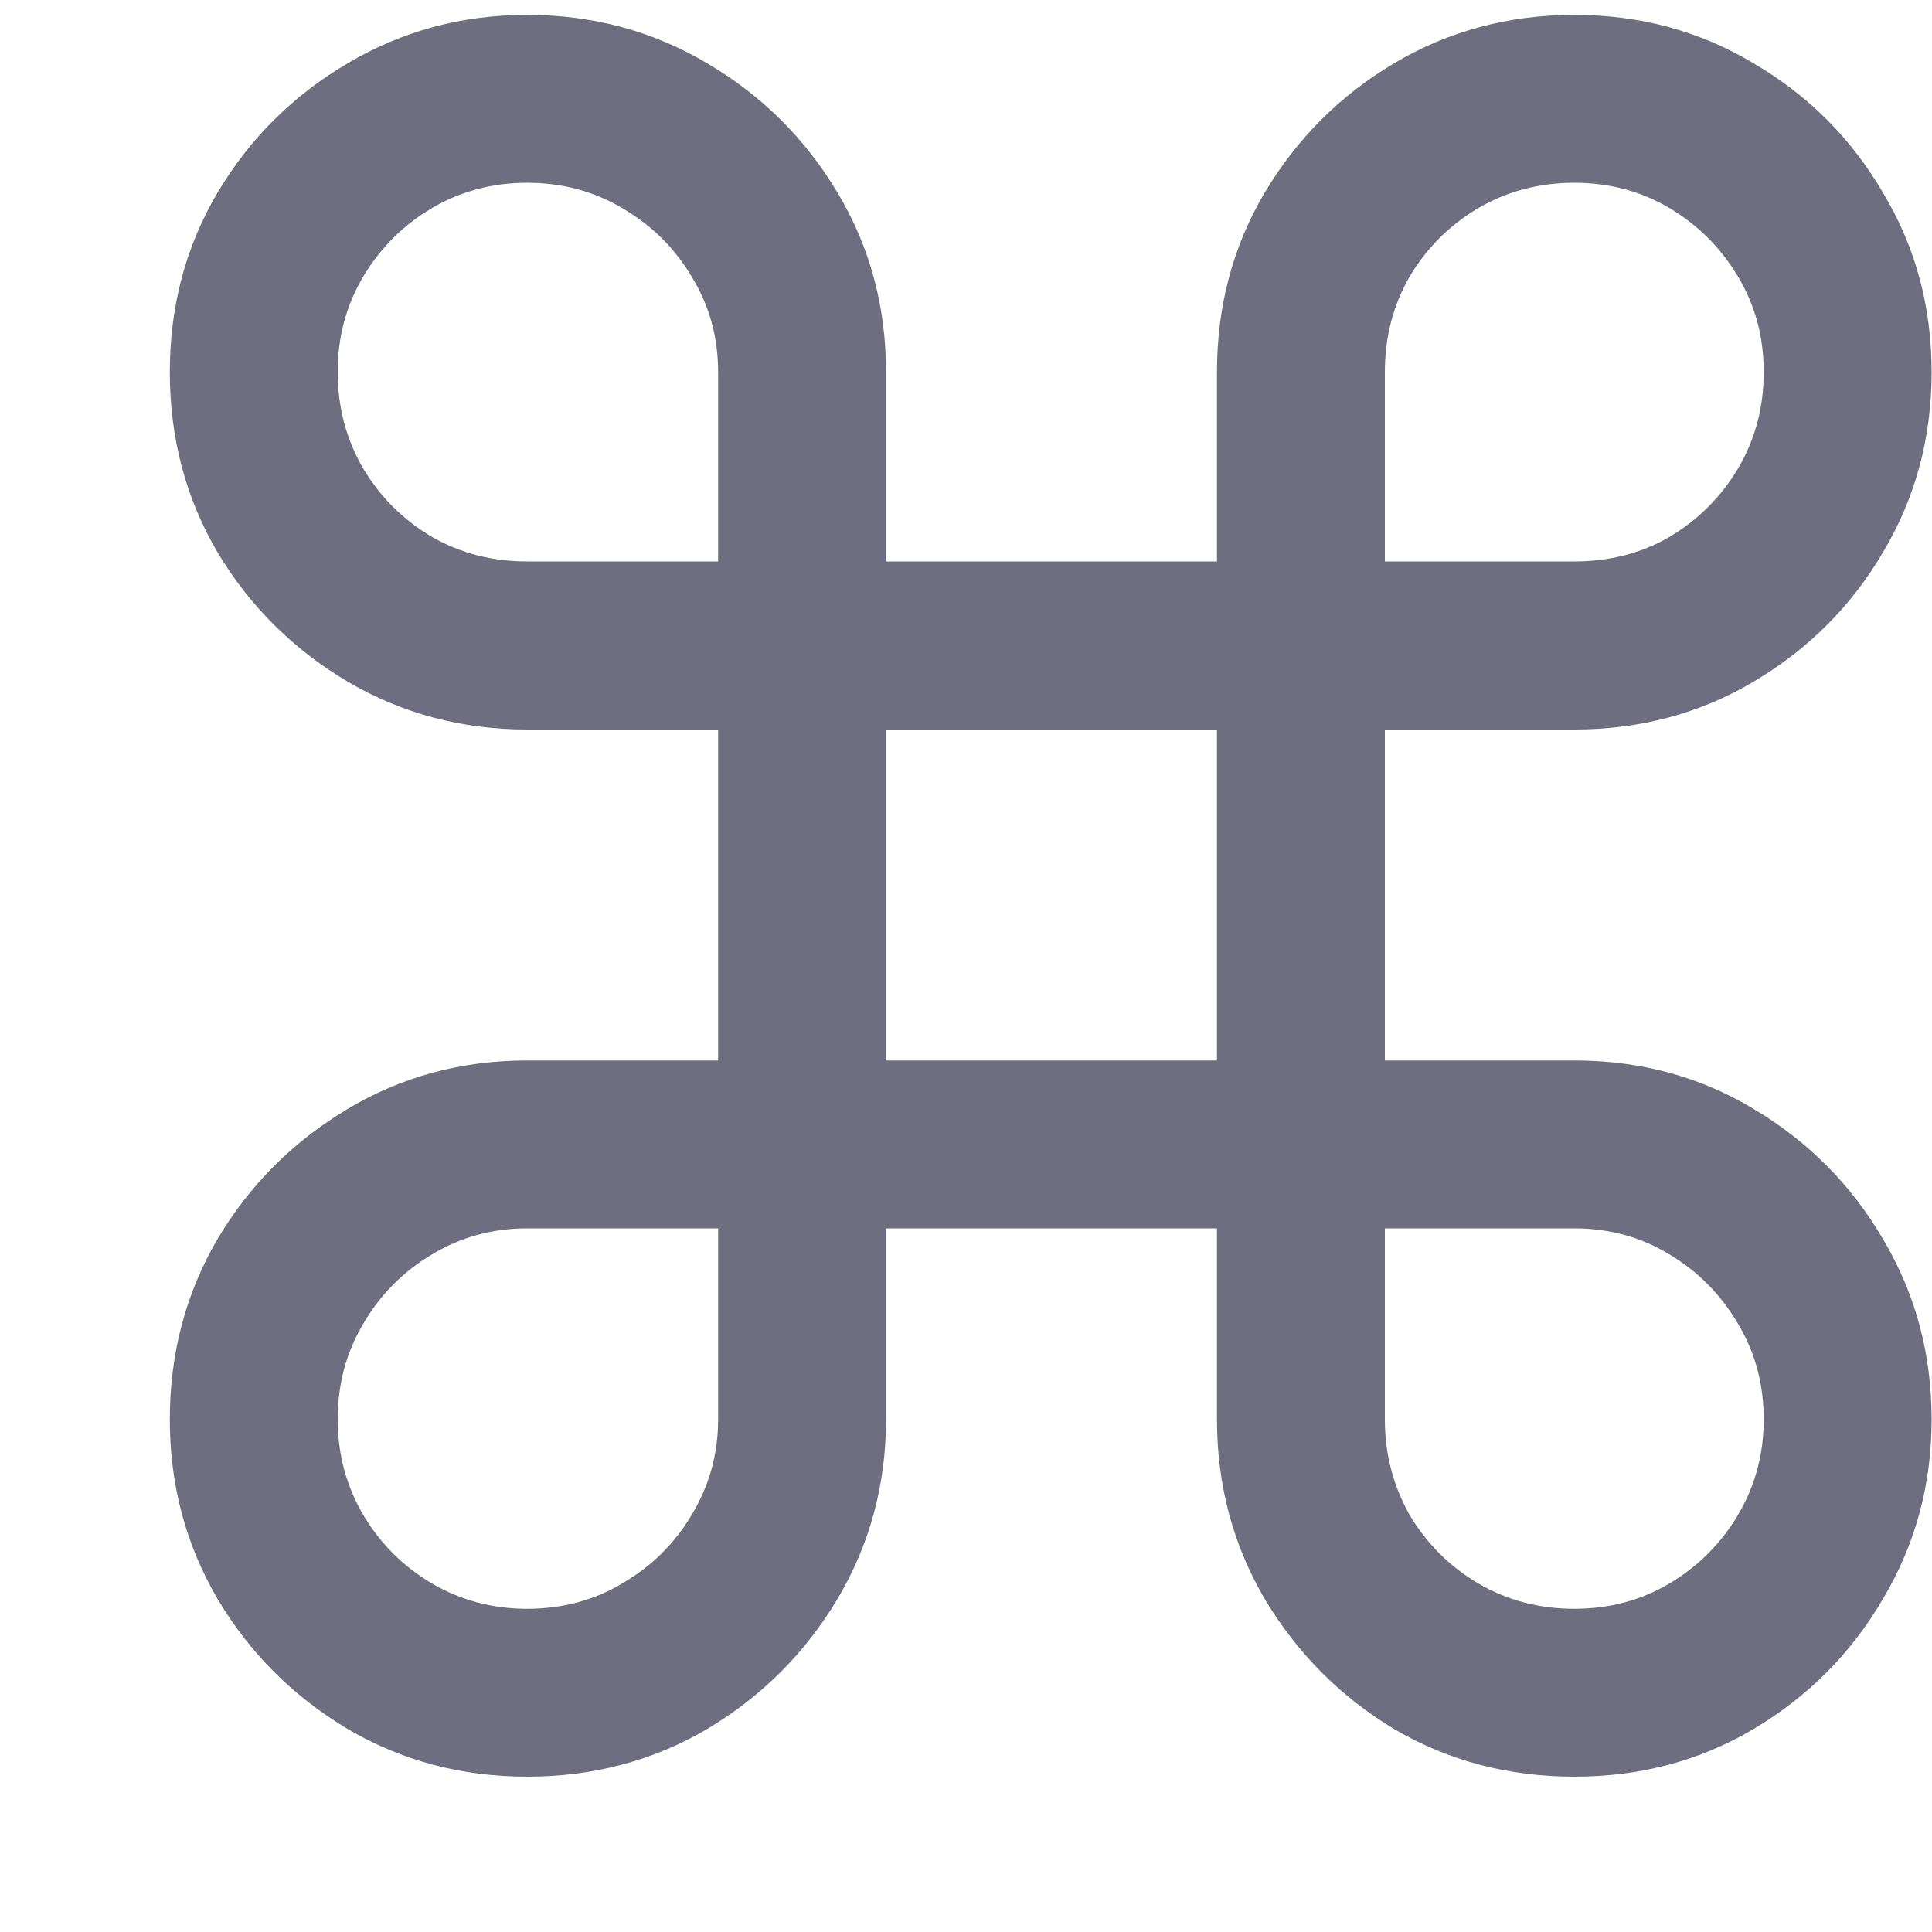 <svg width="10" height="10" viewBox="0 0 10 10" fill="none" xmlns="http://www.w3.org/2000/svg">
<path d="M2.728 9.196C2.39 9.196 2.08 9.114 1.799 8.949C1.518 8.781 1.293 8.557 1.126 8.276C0.961 7.994 0.879 7.685 0.879 7.347C0.879 7.006 0.961 6.695 1.126 6.413C1.293 6.132 1.518 5.908 1.799 5.74C2.08 5.572 2.39 5.489 2.728 5.489H3.717V3.776H2.728C2.39 3.776 2.08 3.693 1.799 3.528C1.518 3.361 1.293 3.138 1.126 2.859C0.961 2.578 0.879 2.267 0.879 1.926C0.879 1.585 0.961 1.276 1.126 0.997C1.293 0.716 1.518 0.493 1.799 0.328C2.08 0.161 2.39 0.077 2.728 0.077C3.069 0.077 3.38 0.161 3.661 0.328C3.942 0.493 4.167 0.716 4.335 0.997C4.502 1.276 4.586 1.585 4.586 1.926V2.906H6.299V1.926C6.299 1.585 6.381 1.276 6.546 0.997C6.714 0.716 6.937 0.493 7.215 0.328C7.496 0.161 7.808 0.077 8.148 0.077C8.489 0.077 8.799 0.161 9.077 0.328C9.359 0.493 9.582 0.716 9.746 0.997C9.914 1.276 9.998 1.585 9.998 1.926C9.998 2.267 9.914 2.578 9.746 2.859C9.582 3.138 9.359 3.361 9.077 3.528C8.799 3.693 8.489 3.776 8.148 3.776H7.168V5.489H8.148C8.489 5.489 8.799 5.572 9.077 5.74C9.359 5.908 9.582 6.132 9.746 6.413C9.914 6.695 9.998 7.006 9.998 7.347C9.998 7.685 9.914 7.994 9.746 8.276C9.582 8.557 9.359 8.781 9.077 8.949C8.799 9.114 8.489 9.196 8.148 9.196C7.808 9.196 7.496 9.114 7.215 8.949C6.937 8.781 6.714 8.557 6.546 8.276C6.381 7.994 6.299 7.685 6.299 7.347V6.358H4.586V7.347C4.586 7.685 4.502 7.994 4.335 8.276C4.167 8.557 3.942 8.781 3.661 8.949C3.38 9.114 3.069 9.196 2.728 9.196ZM2.728 8.327C2.91 8.327 3.075 8.283 3.222 8.195C3.373 8.107 3.492 7.989 3.58 7.841C3.671 7.69 3.717 7.526 3.717 7.347V6.358H2.728C2.549 6.358 2.384 6.403 2.234 6.494C2.086 6.582 1.968 6.702 1.88 6.852C1.792 7 1.748 7.165 1.748 7.347C1.748 7.526 1.792 7.69 1.88 7.841C1.968 7.989 2.086 8.107 2.234 8.195C2.384 8.283 2.549 8.327 2.728 8.327ZM2.728 2.906H3.717V1.926C3.717 1.744 3.671 1.58 3.58 1.432C3.492 1.284 3.373 1.166 3.222 1.078C3.075 0.99 2.91 0.946 2.728 0.946C2.549 0.946 2.384 0.99 2.234 1.078C2.086 1.166 1.968 1.284 1.88 1.432C1.792 1.58 1.748 1.744 1.748 1.926C1.748 2.108 1.792 2.274 1.88 2.425C1.968 2.572 2.086 2.69 2.234 2.778C2.384 2.864 2.549 2.906 2.728 2.906ZM7.168 2.906H8.148C8.33 2.906 8.495 2.864 8.643 2.778C8.79 2.69 8.908 2.572 8.996 2.425C9.085 2.274 9.129 2.108 9.129 1.926C9.129 1.744 9.085 1.58 8.996 1.432C8.908 1.284 8.79 1.166 8.643 1.078C8.495 0.99 8.33 0.946 8.148 0.946C7.967 0.946 7.8 0.99 7.65 1.078C7.502 1.166 7.384 1.284 7.296 1.432C7.211 1.58 7.168 1.744 7.168 1.926V2.906ZM8.148 8.327C8.33 8.327 8.495 8.283 8.643 8.195C8.79 8.107 8.908 7.989 8.996 7.841C9.085 7.69 9.129 7.526 9.129 7.347C9.129 7.165 9.085 7 8.996 6.852C8.908 6.702 8.79 6.582 8.643 6.494C8.495 6.403 8.33 6.358 8.148 6.358H7.168V7.347C7.168 7.526 7.211 7.69 7.296 7.841C7.384 7.989 7.502 8.107 7.65 8.195C7.8 8.283 7.967 8.327 8.148 8.327ZM4.586 5.489H6.299V3.776H4.586V5.489Z" fill="#6E6E80"/>
</svg>
